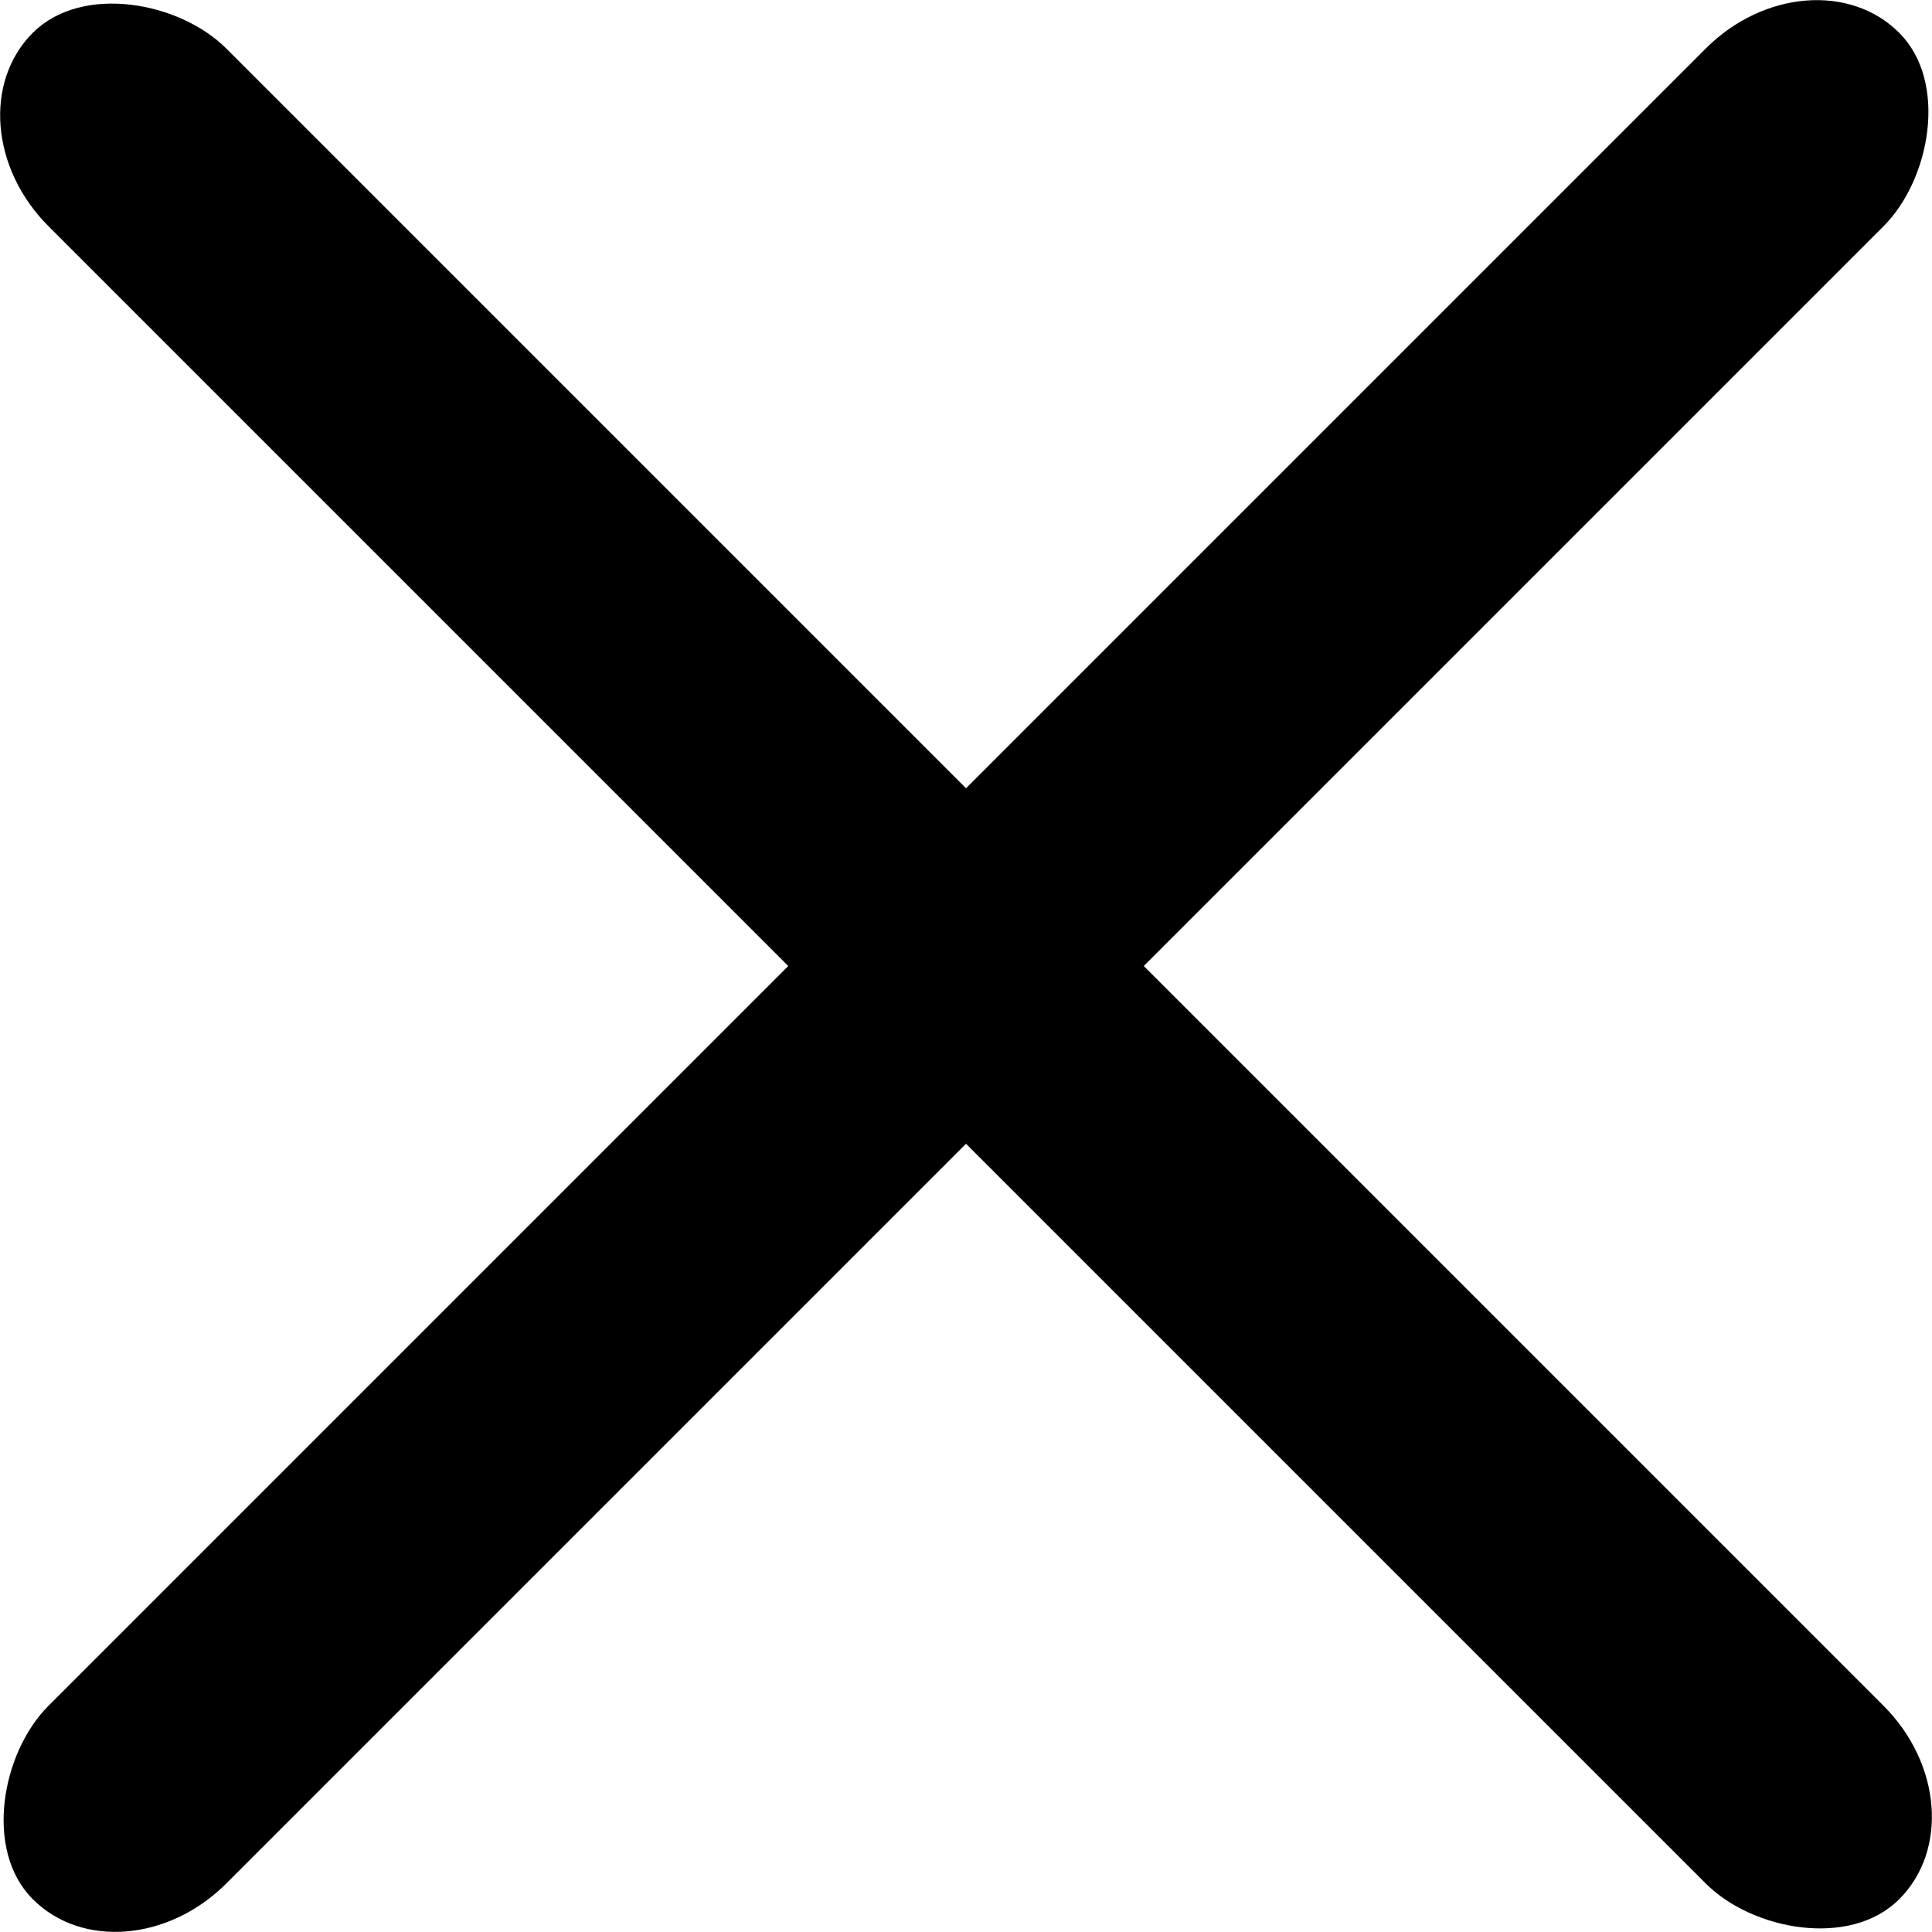 <?xml version="1.0" encoding="UTF-8" standalone="no"?>
<!-- Created with Inkscape (http://www.inkscape.org/) -->

<svg
   width="153.711mm"
   height="153.711mm"
   viewBox="0 0 153.711 153.711"
   version="1.1"
   id="svg5"
   xmlns="http://www.w3.org/2000/svg"
   xmlns:svg="http://www.w3.org/2000/svg">
  <defs
     id="defs2" />
  <g
     id="layer1"
     transform="translate(-28.144,-71.644)">
    <rect
       style="fill:#000000;stroke-width:0.545"
       id="rect396"
       width="20"
       height="210"
       x="169.252"
       y="-74.241"
       ry="11.763"
       transform="rotate(45)" />
    <rect
       style="fill:#000000;stroke-width:0.545"
       id="rect396-6"
       width="20"
       height="210"
       x="-40.759"
       y="74.252"
       ry="11.763"
       transform="rotate(-45)" />
  </g>
</svg>
